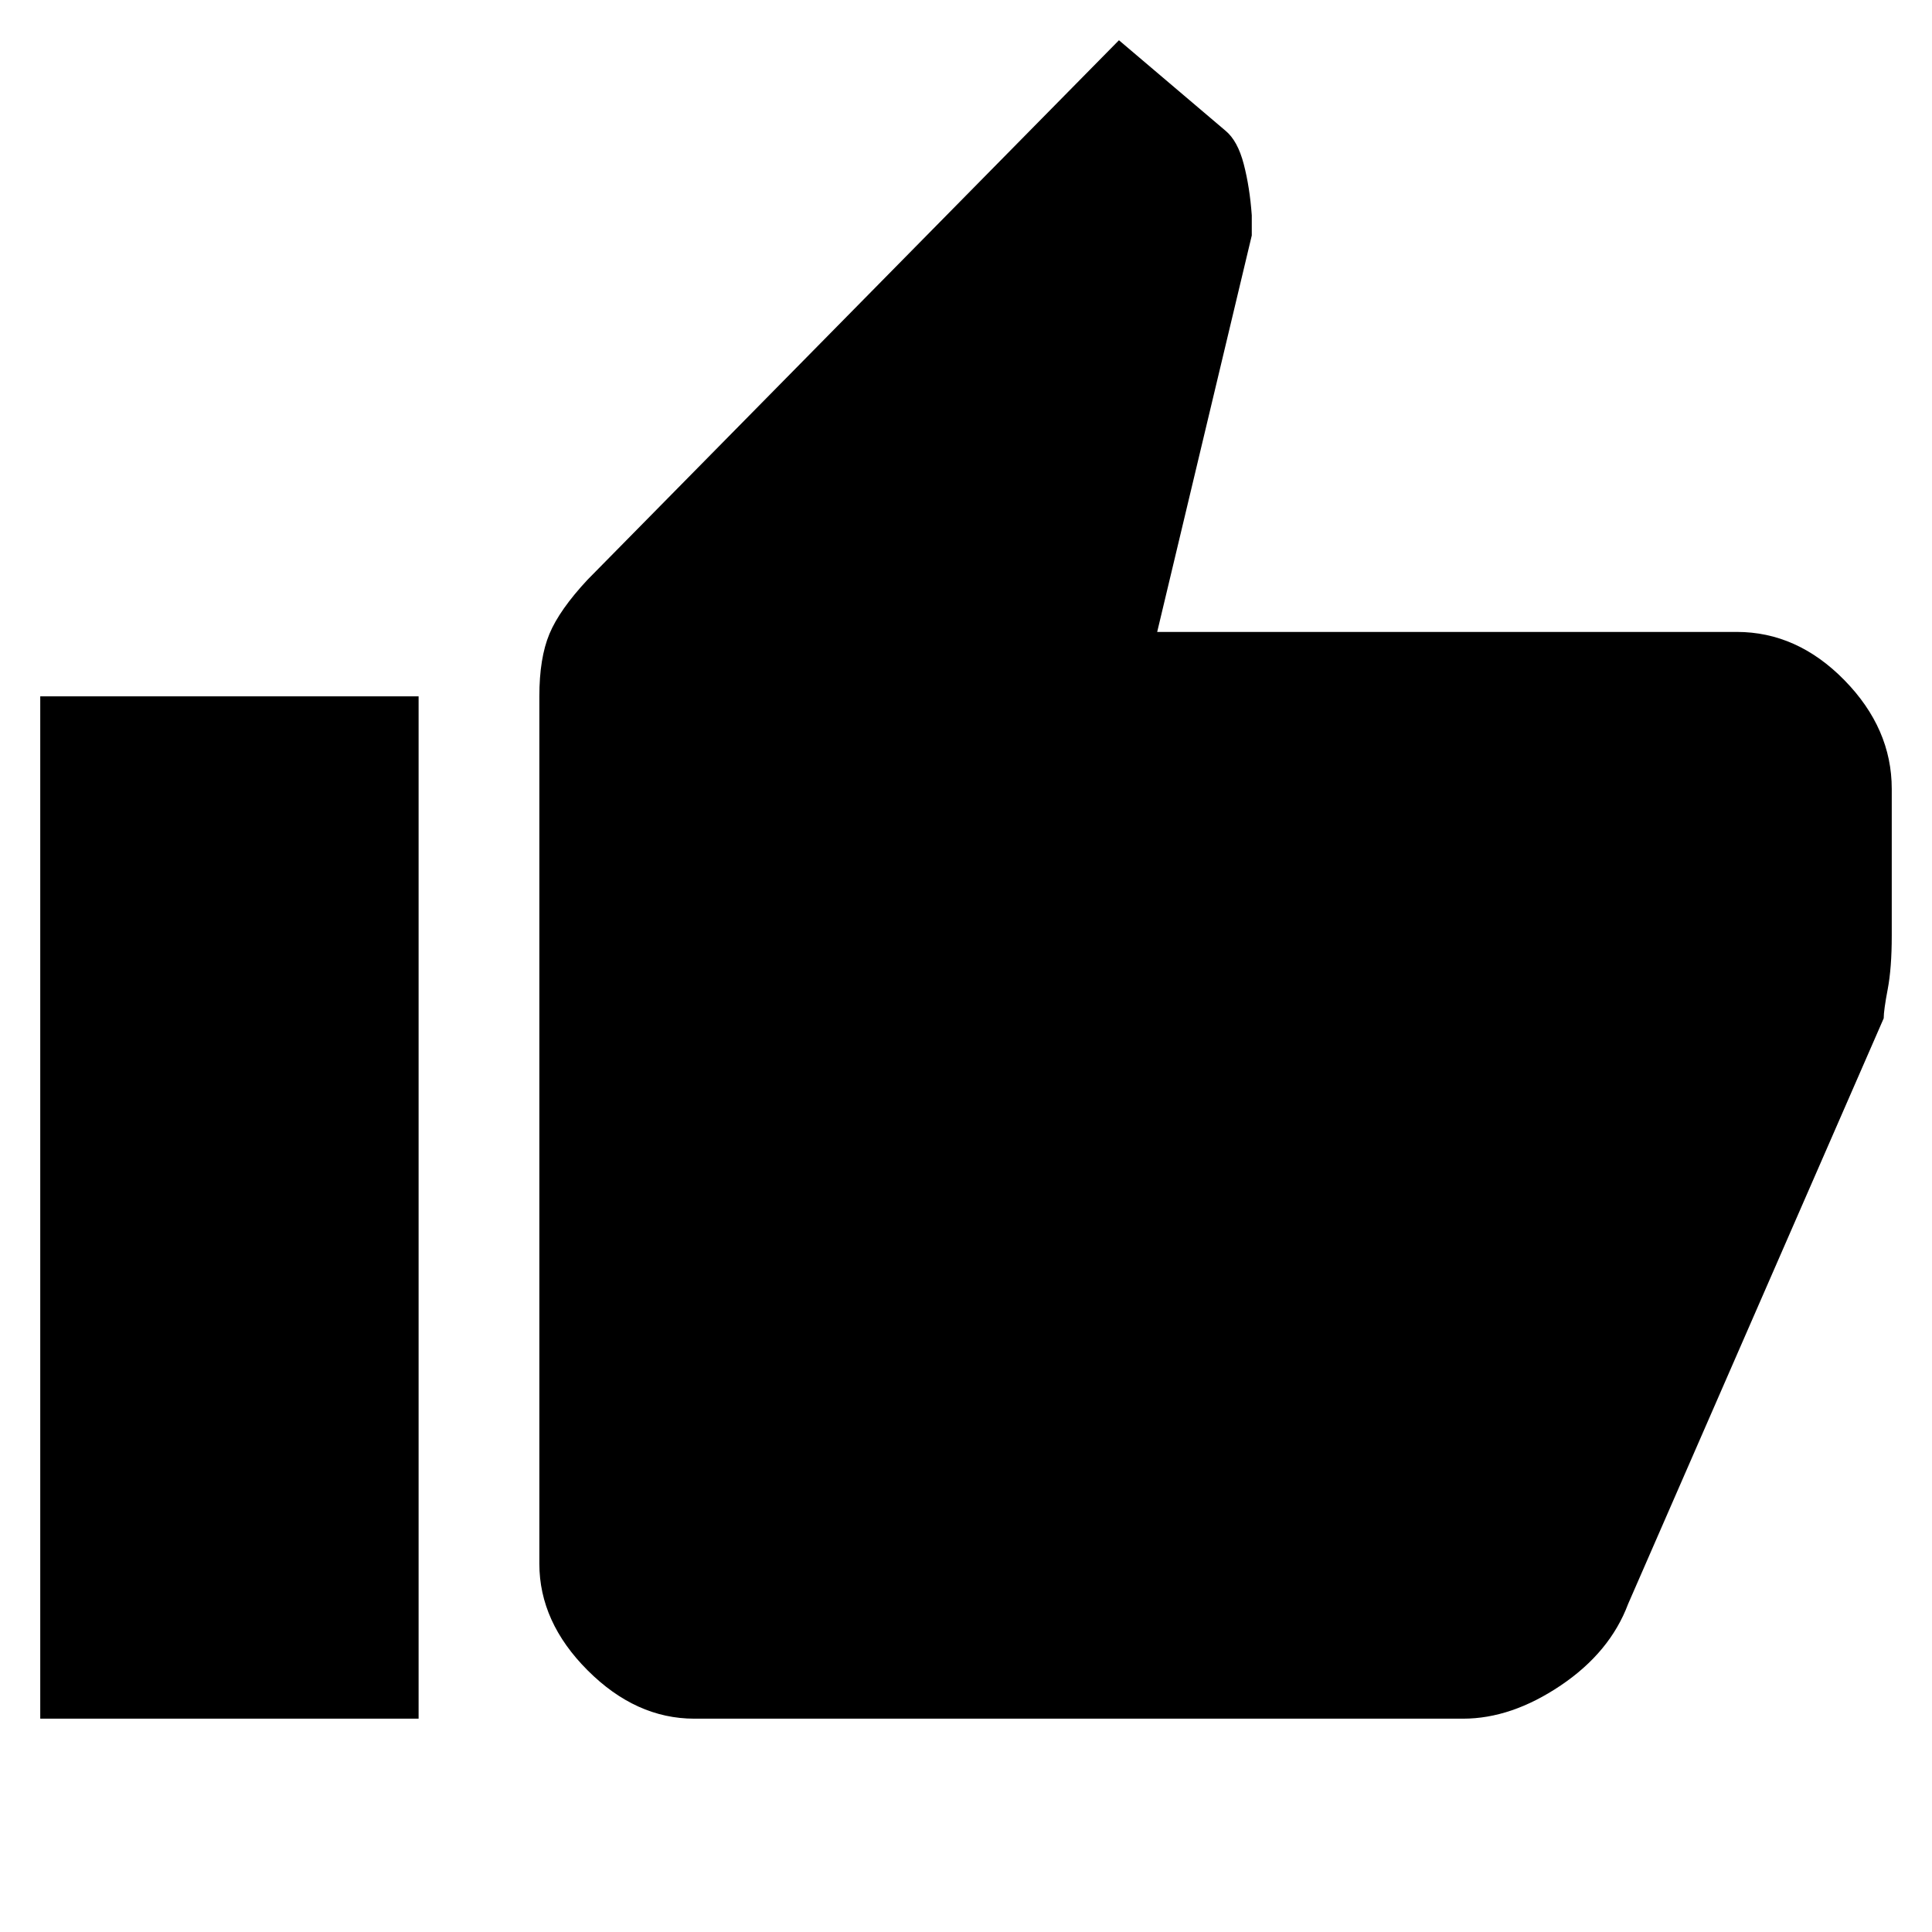 <svg xmlns="http://www.w3.org/2000/svg" height="48" width="48"><path d="M17.25 42.7Q15.8 42.7 14.6 41.5Q13.4 40.3 13.4 38.85V17.3Q13.4 16.35 13.65 15.75Q13.9 15.15 14.6 14.4L27.8 1L30.45 3.25Q30.75 3.5 30.9 4.075Q31.05 4.65 31.1 5.35V5.85L28.75 15.7H43.15Q44.65 15.7 45.825 16.9Q47 18.1 47 19.6V23.25Q47 24.05 46.9 24.575Q46.8 25.1 46.8 25.3L40.45 39.85Q40 41.05 38.775 41.875Q37.55 42.7 36.35 42.7ZM1 42.7H10.4V17.3H1Z"/></svg>